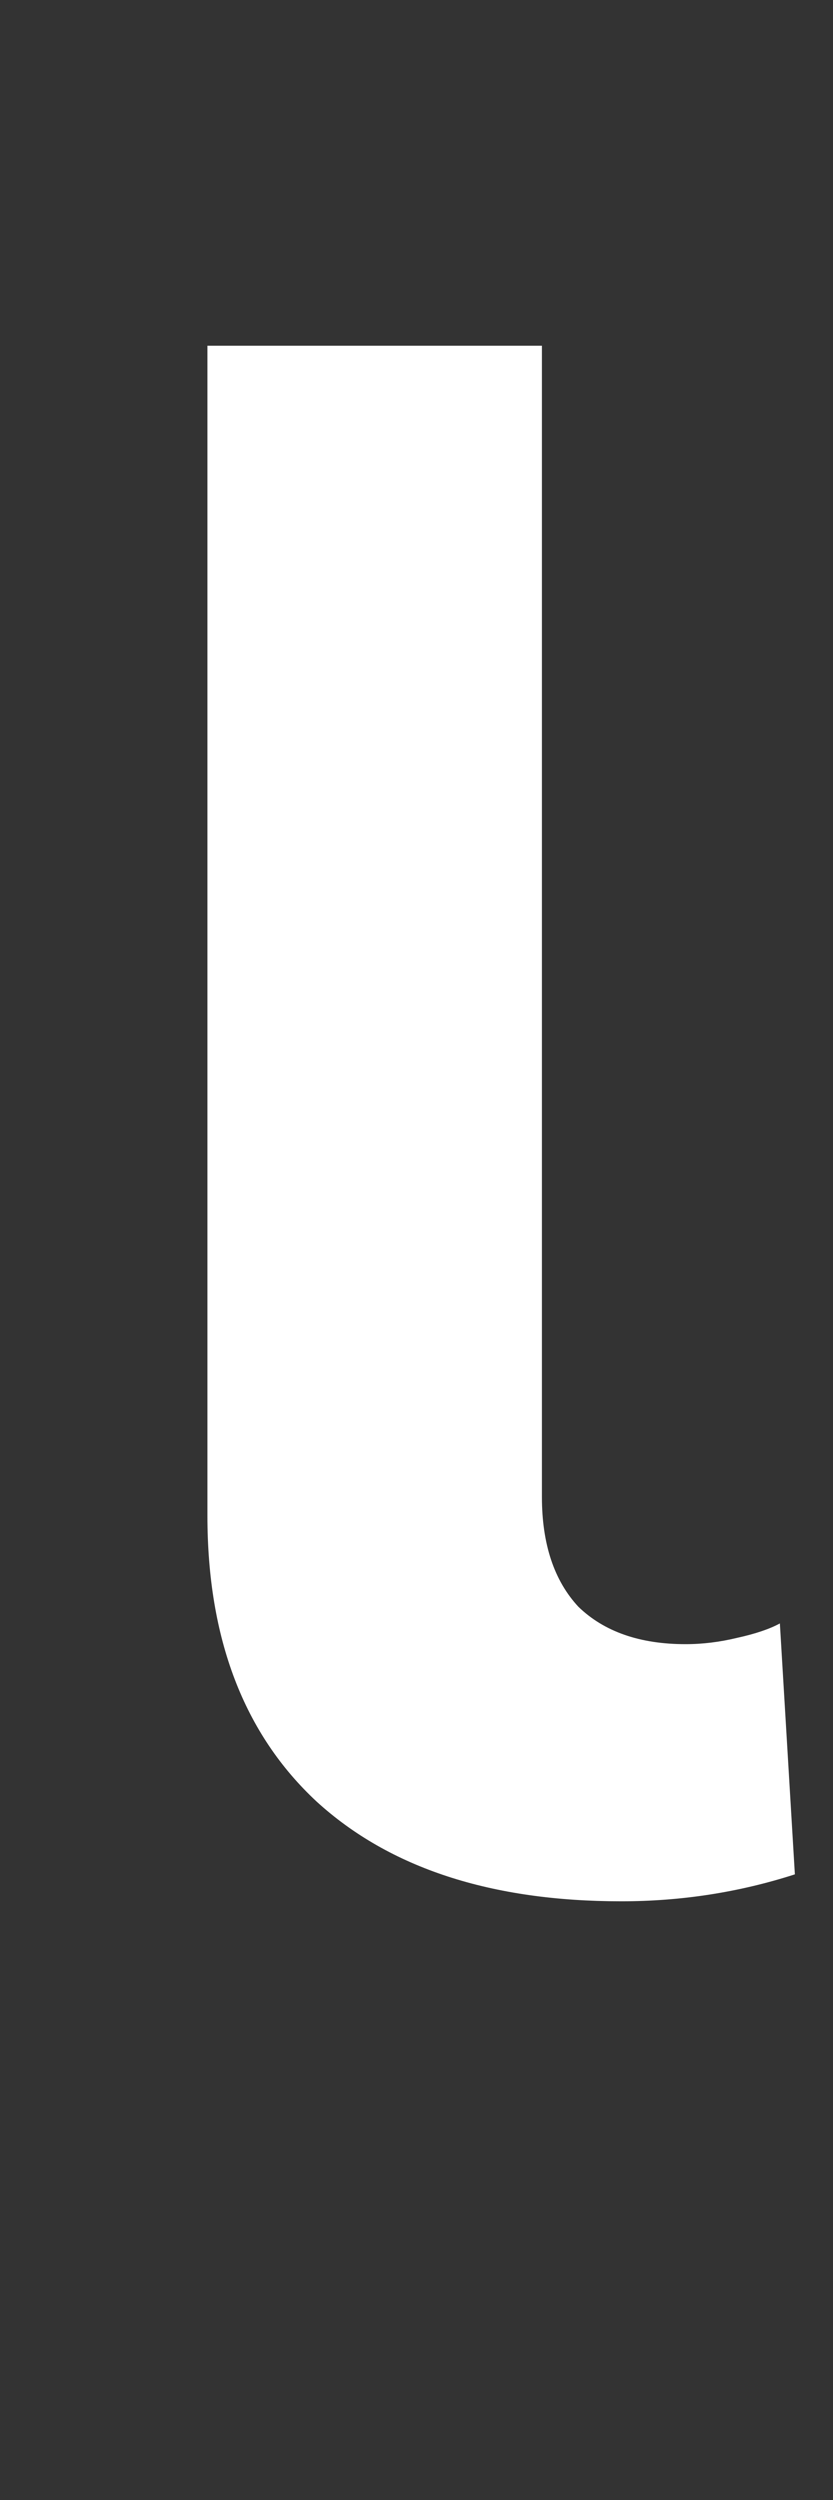 <svg width="9" height="27" viewBox="0 0 9 27" fill="none" xmlns="http://www.w3.org/2000/svg">
<rect x="0" y="0" width="9" height="27" fill="#333333" stroke="none"/>
<path d="M6.712 20.534C5.307 20.534 4.21 20.176 3.423 19.459C2.635 18.727 2.241 17.697 2.241 16.368V3.734H5.855V16.166C5.855 16.674 5.986 17.07 6.249 17.353C6.527 17.622 6.913 17.757 7.407 17.757C7.592 17.757 7.777 17.734 7.963 17.689C8.164 17.645 8.318 17.592 8.426 17.533L8.588 20.243C7.986 20.437 7.361 20.534 6.712 20.534Z" fill="white"/>
</svg>
